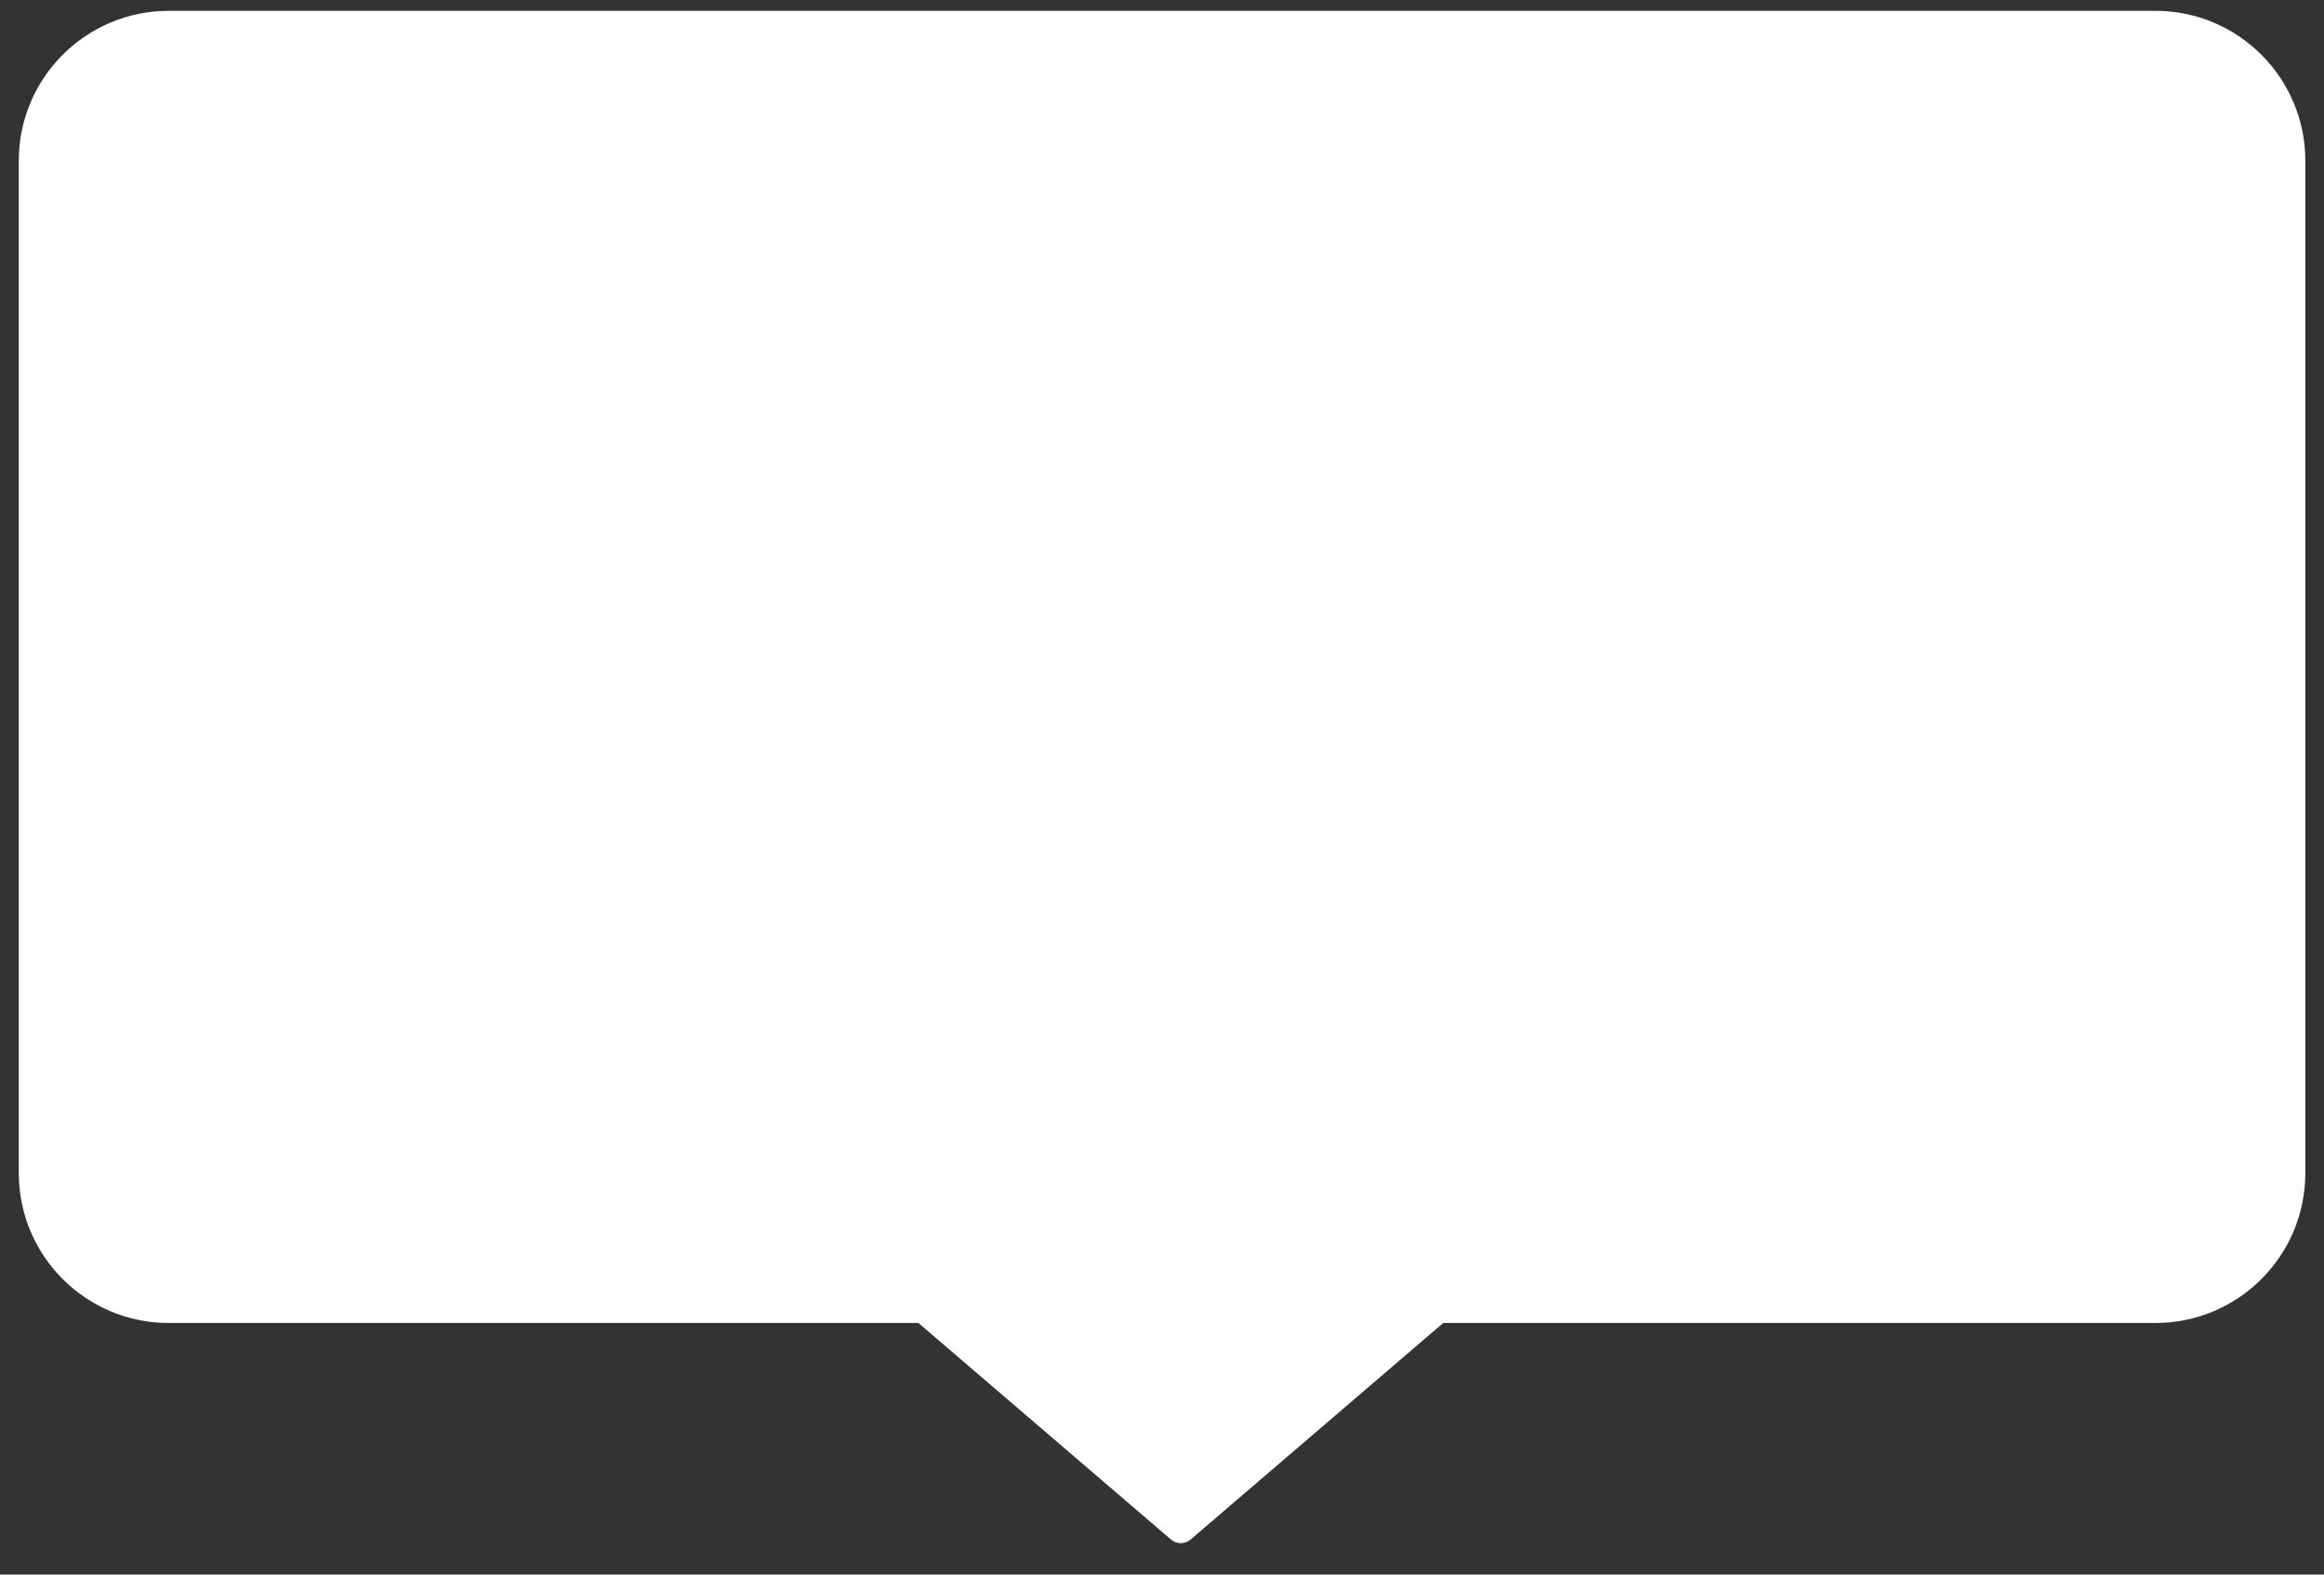 <svg width="62" height="42" viewBox="0 0 62 42" fill="none" xmlns="http://www.w3.org/2000/svg">
<rect x="0" y="0" width="62" height="42" fill="#333333" stroke="none"/>
<path fill-rule="evenodd" clip-rule="evenodd" d="M4.501 0.289H57.502C59.711 0.289 61.502 2.08 61.502 4.289V31.289C61.502 33.498 59.711 35.289 57.502 35.289H38.502L31.762 41.066C31.612 41.194 31.391 41.194 31.241 41.066L24.502 35.289H4.501C2.292 35.289 0.501 33.498 0.501 31.289V4.289C0.501 2.08 2.292 0.289 4.501 0.289Z" fill="white"/>
</svg>
